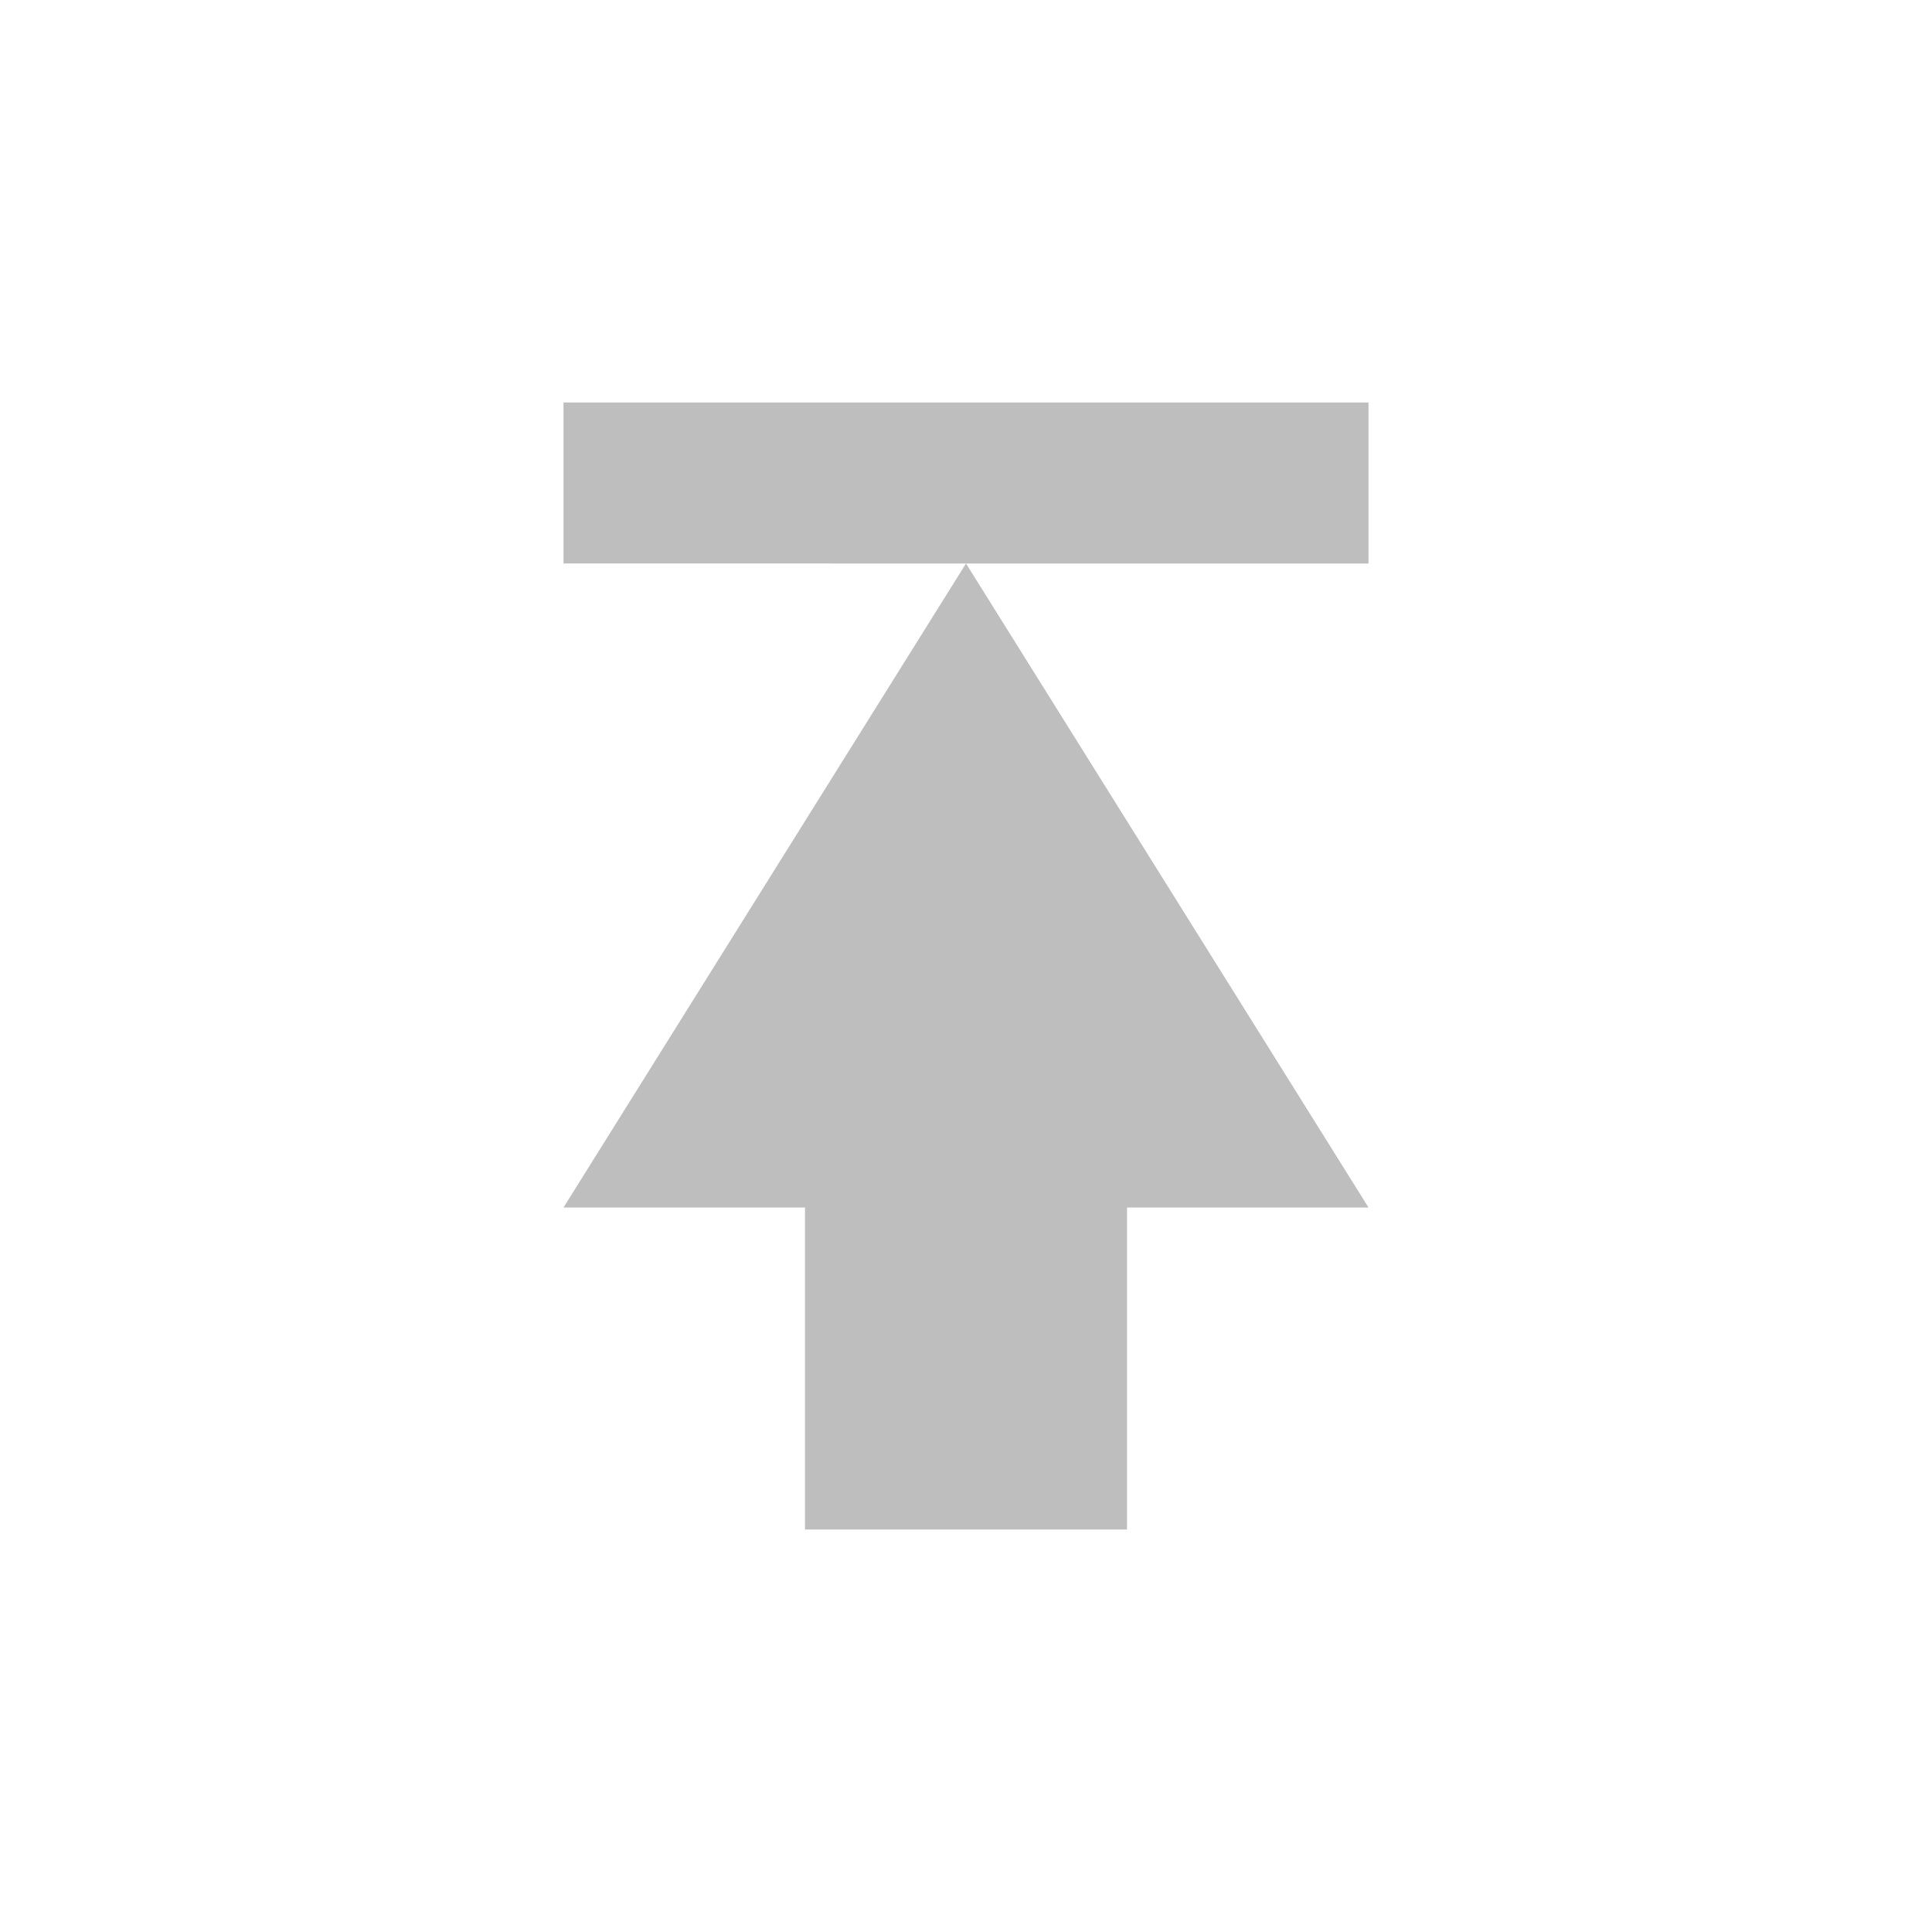 <svg width="96" height="96" version="1.1" xmlns="http://www.w3.org/2000/svg">
<path d="m 28,20 v 8 H 48 68 V 20 Z M 48,28 28,60 H 40 V 76 H 56 V 60 h 12 z" id="path2" fill="#bebebe" stroke-width="4"/>
</svg>